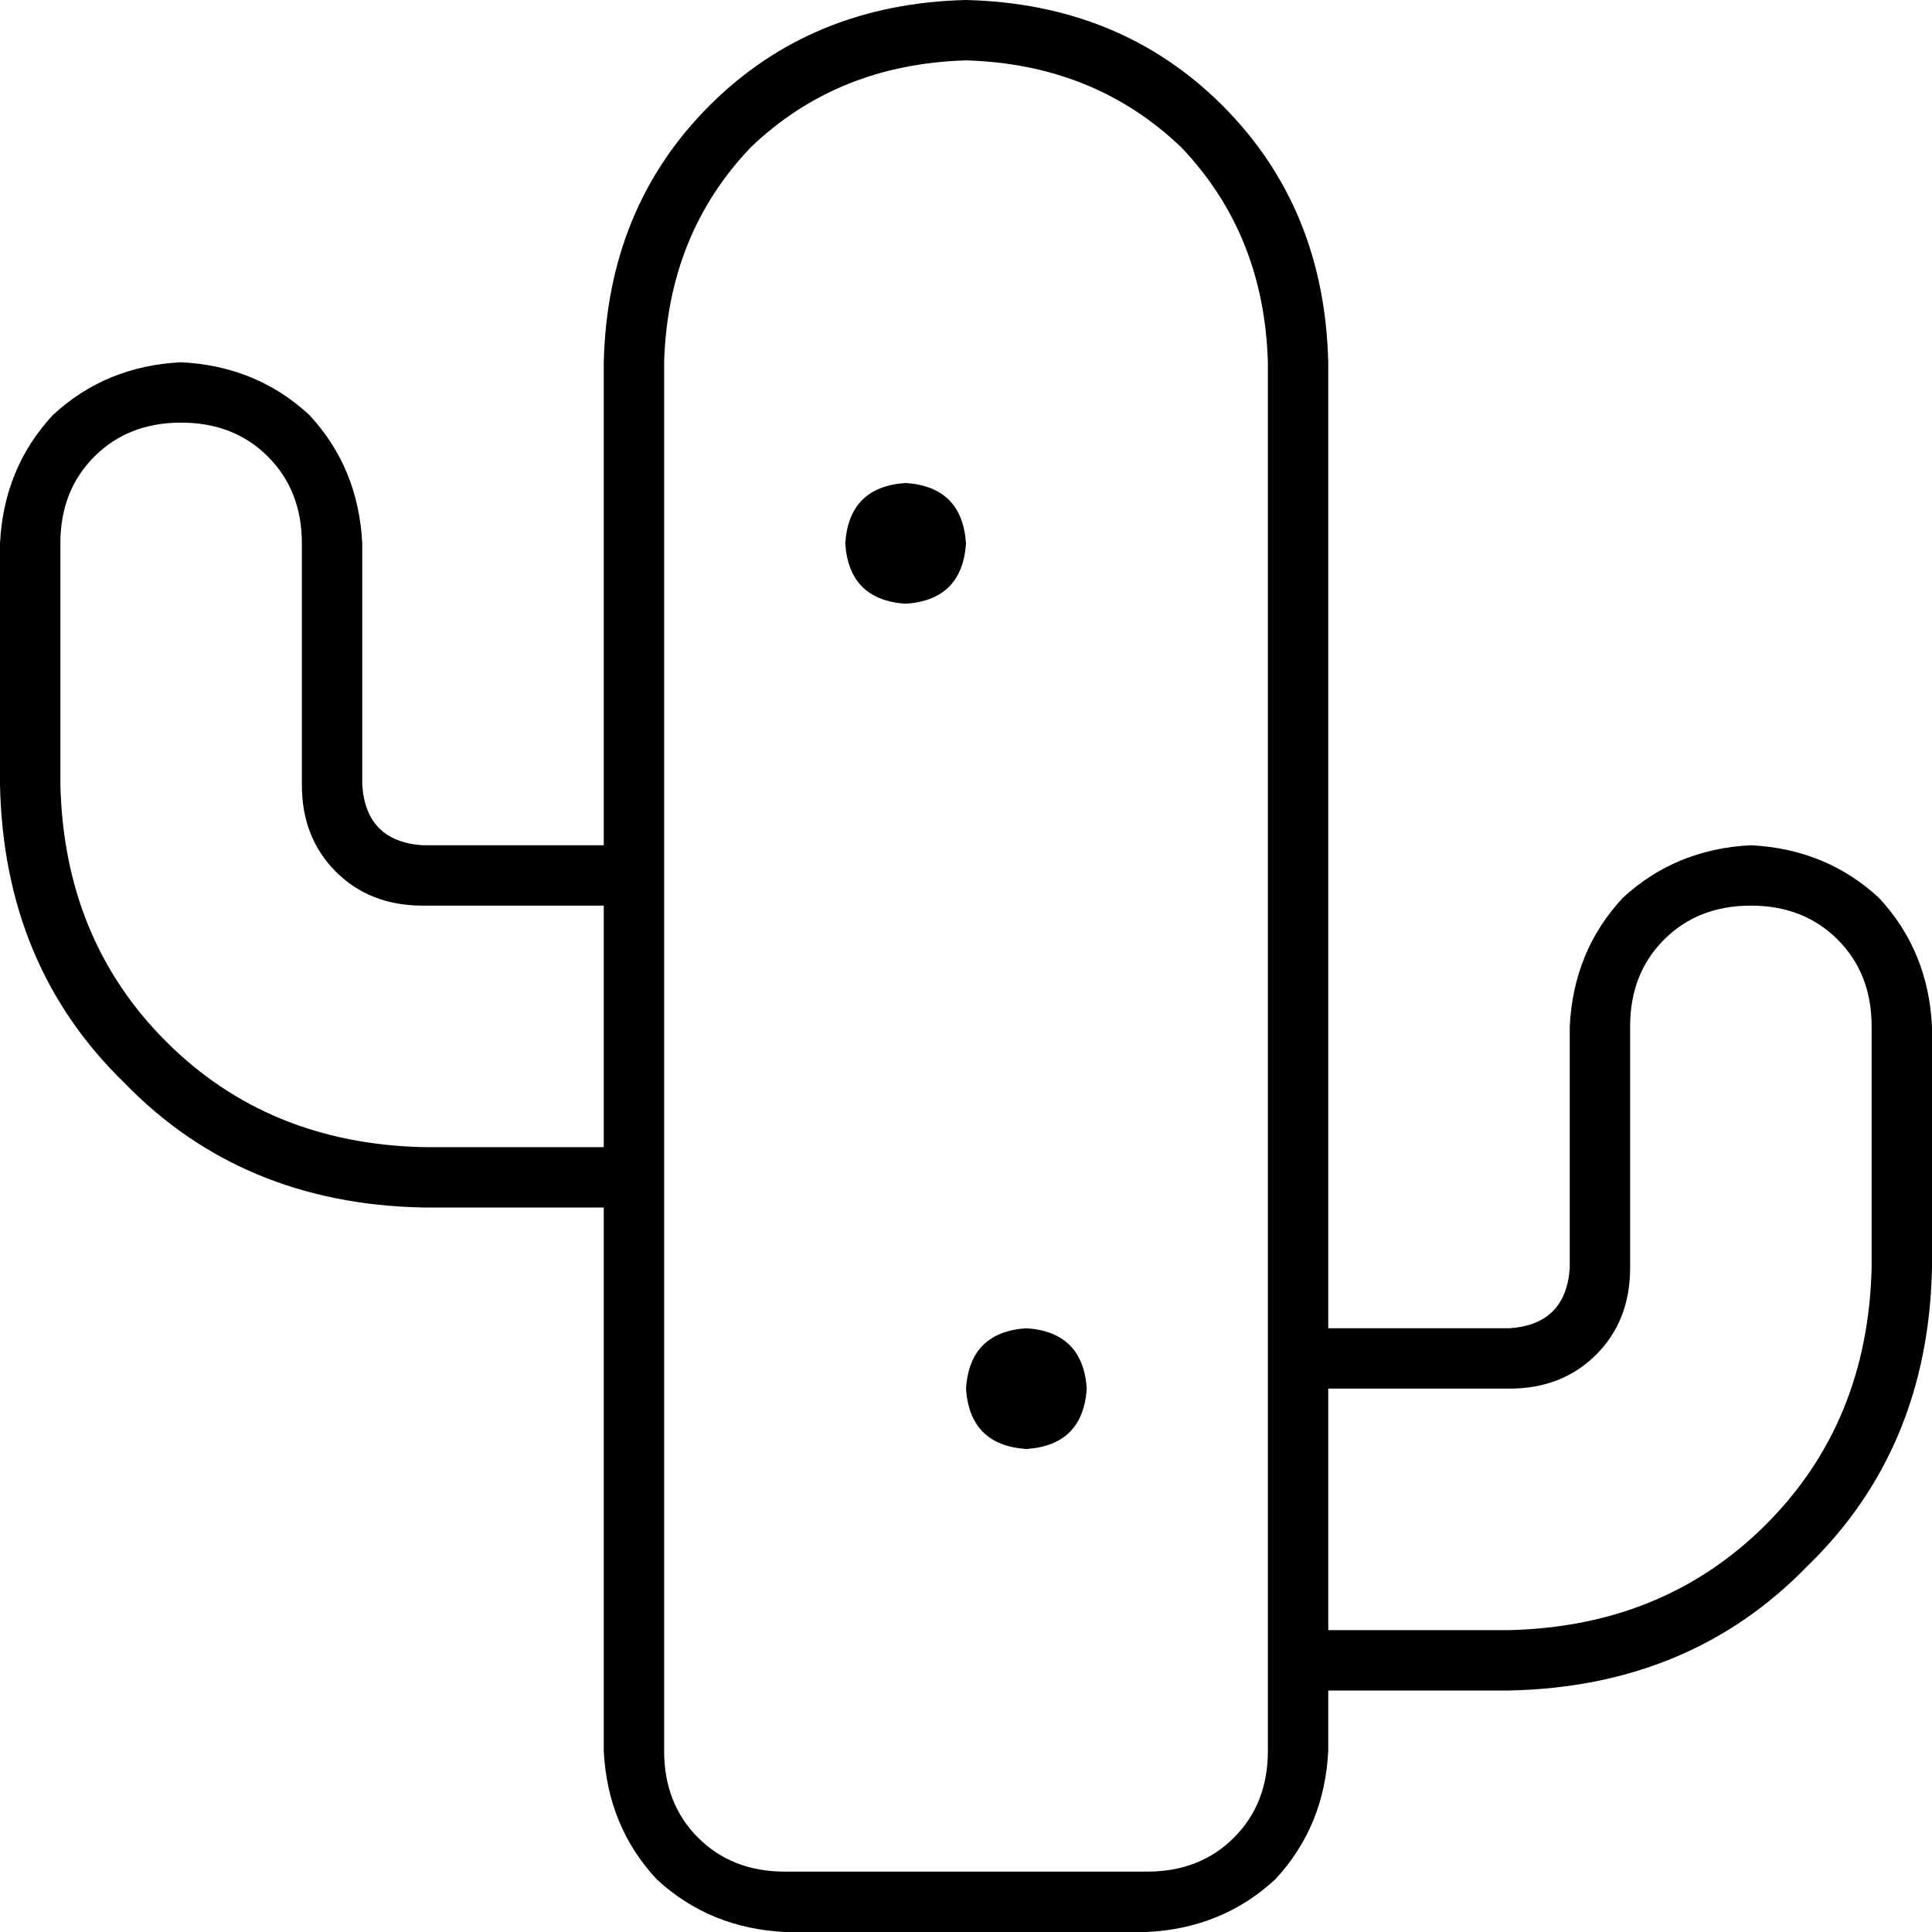 <svg xmlns="http://www.w3.org/2000/svg" viewBox="0 0 512 512">
  <path d="M 336 464 Q 336 478 327 487 L 327 487 Q 318 496 304 496 L 208 496 Q 194 496 185 487 Q 176 478 176 464 L 176 320 L 176 304 L 176 240 L 176 224 L 176 96 Q 177 62 199 39 Q 222 17 256 16 Q 290 17 313 39 Q 335 62 336 96 L 336 352 L 336 368 L 336 432 L 336 448 L 336 464 L 336 464 Z M 352 352 L 352 96 Q 351 55 324 28 Q 297 1 256 0 Q 215 1 188 28 Q 161 55 160 96 L 160 224 L 112 224 Q 97 223 96 208 L 96 144 Q 95 124 82 110 Q 68 97 48 96 Q 28 97 14 110 Q 1 124 0 144 L 0 208 Q 1 256 33 287 Q 64 319 112 320 L 160 320 L 160 464 Q 161 484 174 498 Q 188 511 208 512 L 304 512 Q 324 511 338 498 Q 351 484 352 464 L 352 448 L 400 448 Q 448 447 479 415 Q 511 384 512 336 L 512 272 Q 511 252 498 238 Q 484 225 464 224 Q 444 225 430 238 Q 417 252 416 272 L 416 336 Q 415 351 400 352 L 352 352 L 352 352 Z M 352 368 L 400 368 Q 414 368 423 359 Q 432 350 432 336 L 432 272 Q 432 258 441 249 Q 450 240 464 240 Q 478 240 487 249 Q 496 258 496 272 L 496 336 Q 495 377 468 404 Q 441 431 400 432 L 352 432 L 352 368 L 352 368 Z M 112 304 Q 71 303 44 276 L 44 276 Q 17 249 16 208 L 16 144 Q 16 130 25 121 Q 34 112 48 112 Q 62 112 71 121 Q 80 130 80 144 L 80 208 Q 80 222 89 231 Q 98 240 112 240 L 160 240 L 160 304 L 112 304 L 112 304 Z M 256 144 Q 255 129 240 128 Q 225 129 224 144 Q 225 159 240 160 Q 255 159 256 144 L 256 144 Z M 272 384 Q 287 383 288 368 Q 287 353 272 352 Q 257 353 256 368 Q 257 383 272 384 L 272 384 Z" />
</svg>